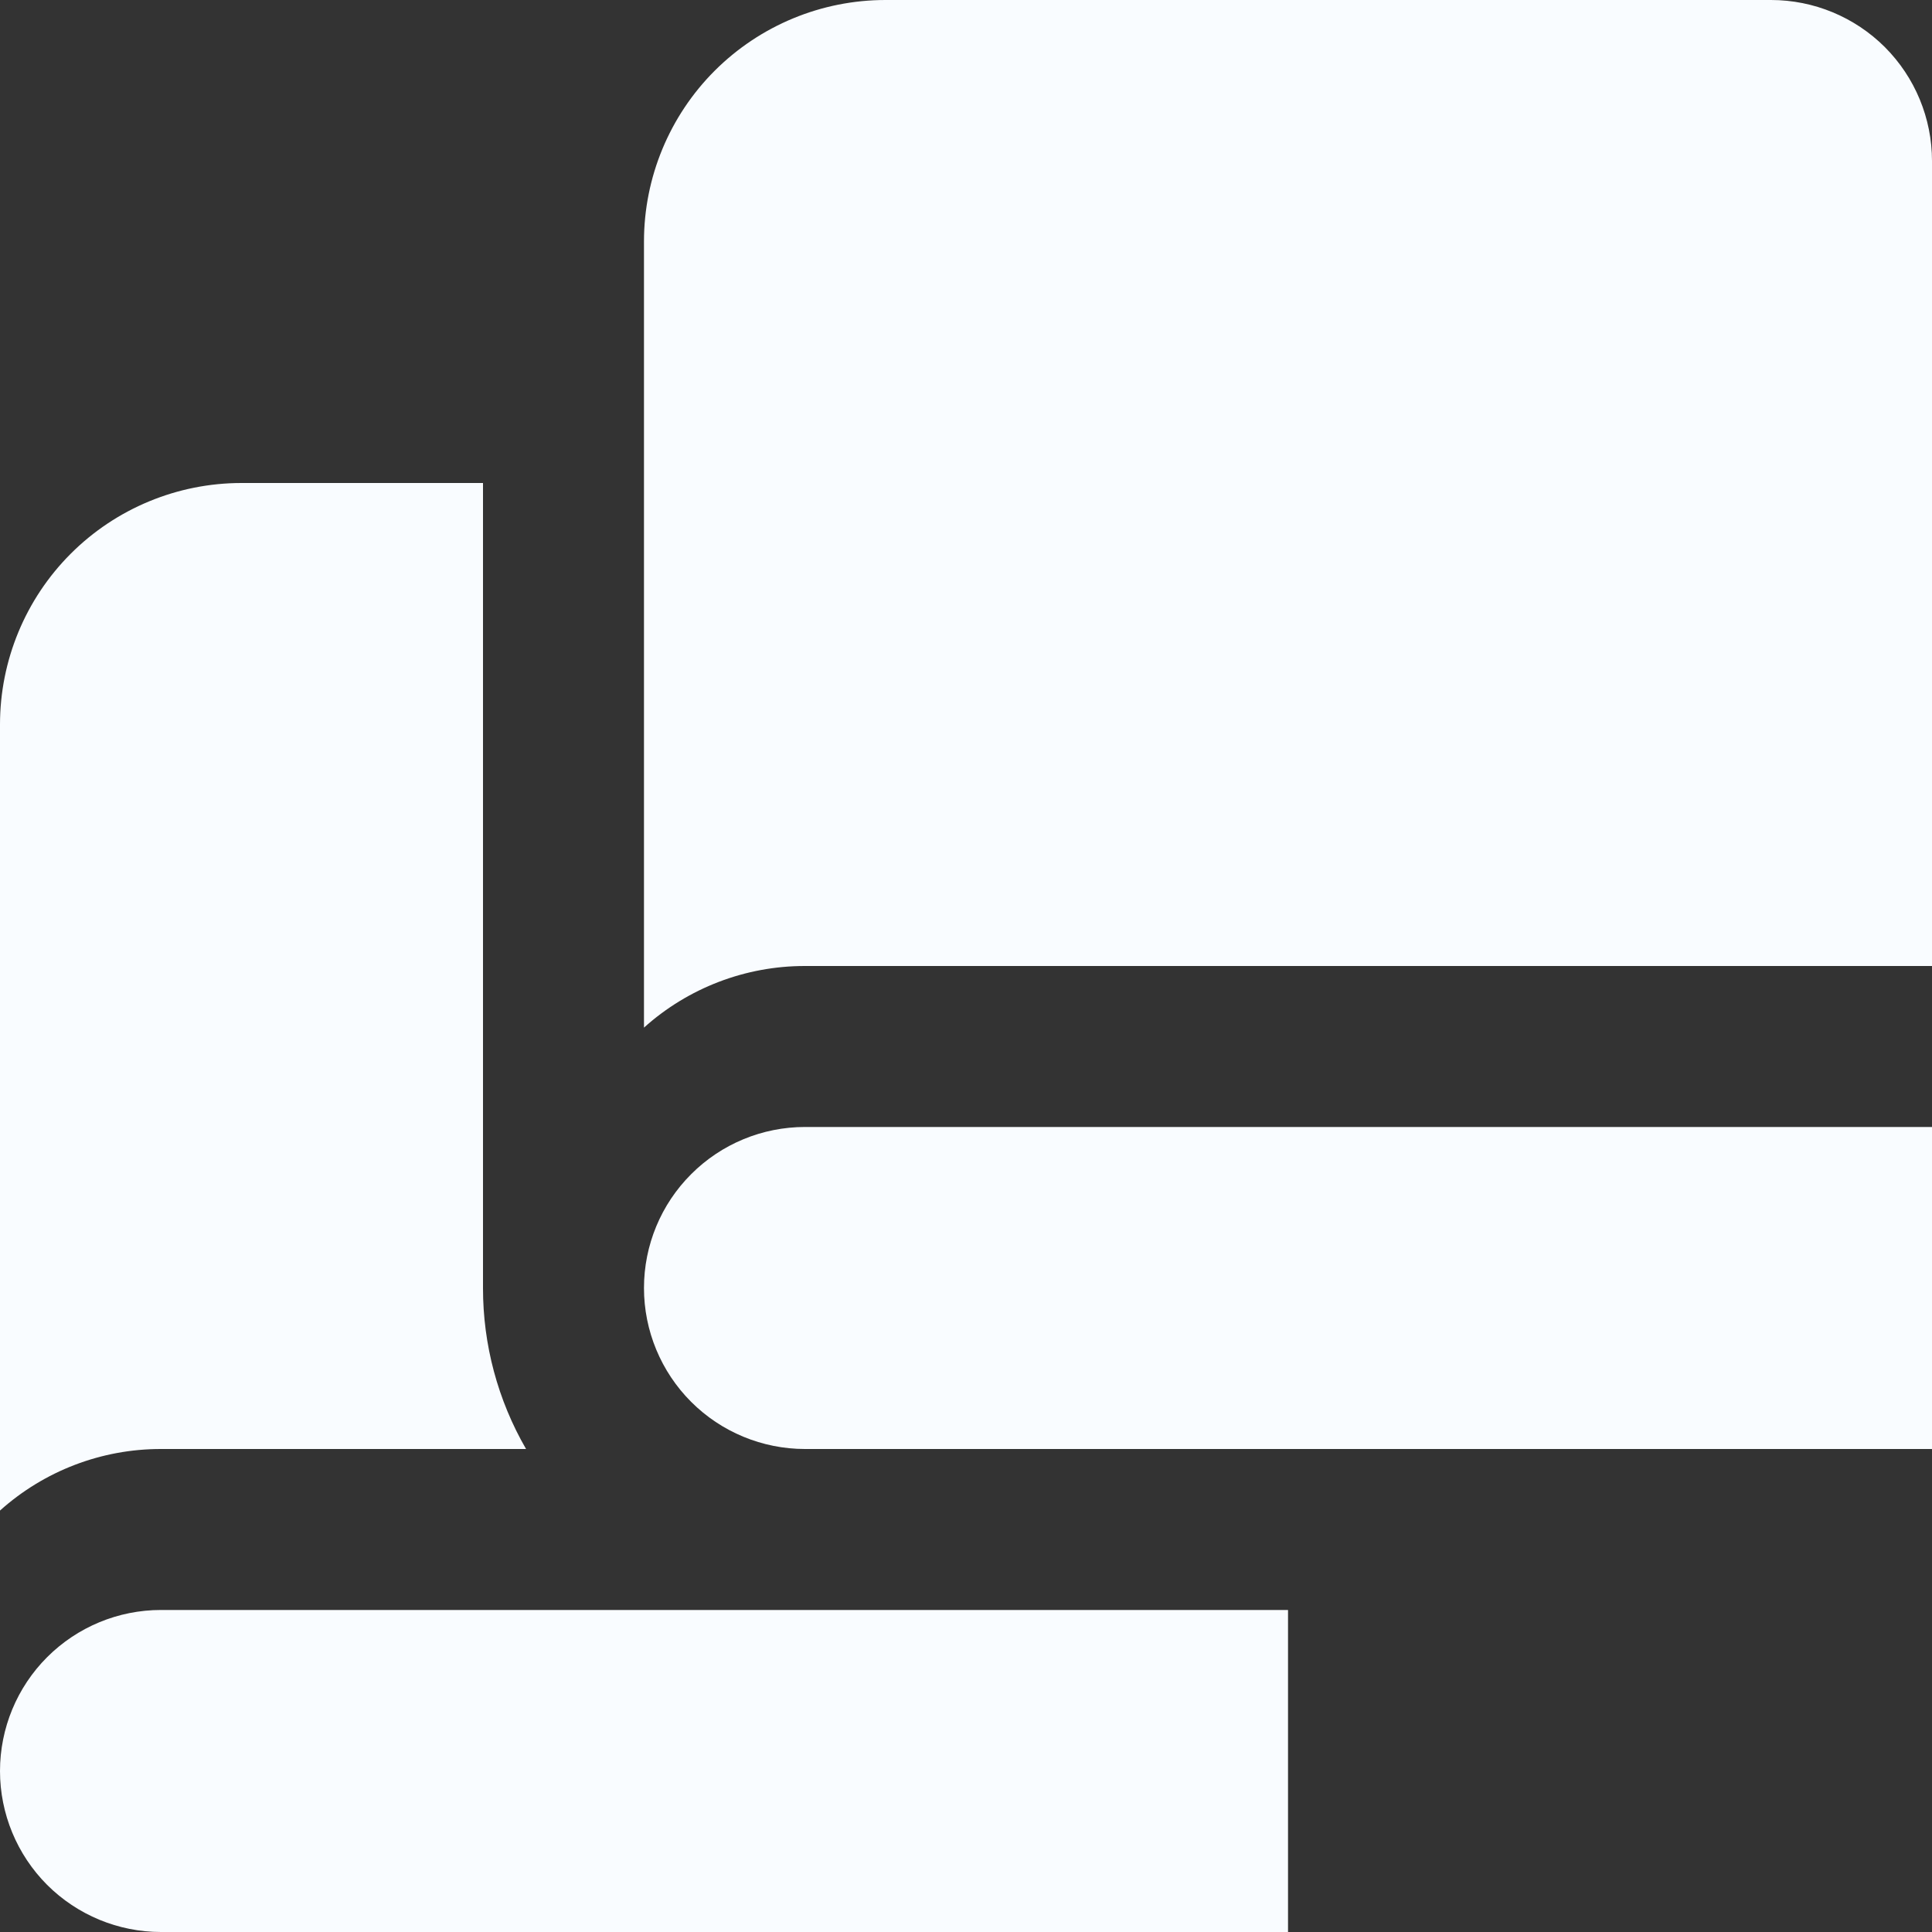 <svg width="28" height="28" viewBox="0 0 28 28" fill="none" xmlns="http://www.w3.org/2000/svg">
<rect x="0" y="0" width="28" height="28" fill="#333333" stroke="none"/>
<g id="Active=True" clip-path="url(#clip0_189_4305)">
<path id="Vector" d="M2.333 23.333H18.667V28H2.333C1.714 28 1.121 27.754 0.683 27.317C0.246 26.879 0 26.285 0 25.667C0 25.048 0.246 24.454 0.683 24.017C1.121 23.579 1.714 23.333 2.333 23.333ZM11.667 16.333H28V21H11.667C11.048 21 10.454 20.754 10.017 20.317C9.579 19.879 9.333 19.285 9.333 18.667C9.333 18.048 9.579 17.454 10.017 17.017C10.454 16.579 11.048 16.333 11.667 16.333ZM12.833 0H25.667C26.285 0 26.879 0.246 27.317 0.683C27.754 1.121 28 1.714 28 2.333V14H11.667C10.805 13.999 9.974 14.317 9.333 14.893V3.5C9.333 2.572 9.702 1.681 10.358 1.025C11.015 0.369 11.905 0 12.833 0ZM7 18.667V7H3.5C2.572 7 1.681 7.369 1.025 8.025C0.369 8.681 0 9.572 0 10.5L0 21.892C0.641 21.317 1.472 20.999 2.333 21H7.624C7.214 20.291 6.999 19.486 7 18.667Z" fill="#F9FCFF"/>
</g>
<defs>
<clipPath id="clip0_189_4305">
<rect width="28" height="28" fill="white"/>
</clipPath>
</defs>
</svg>

